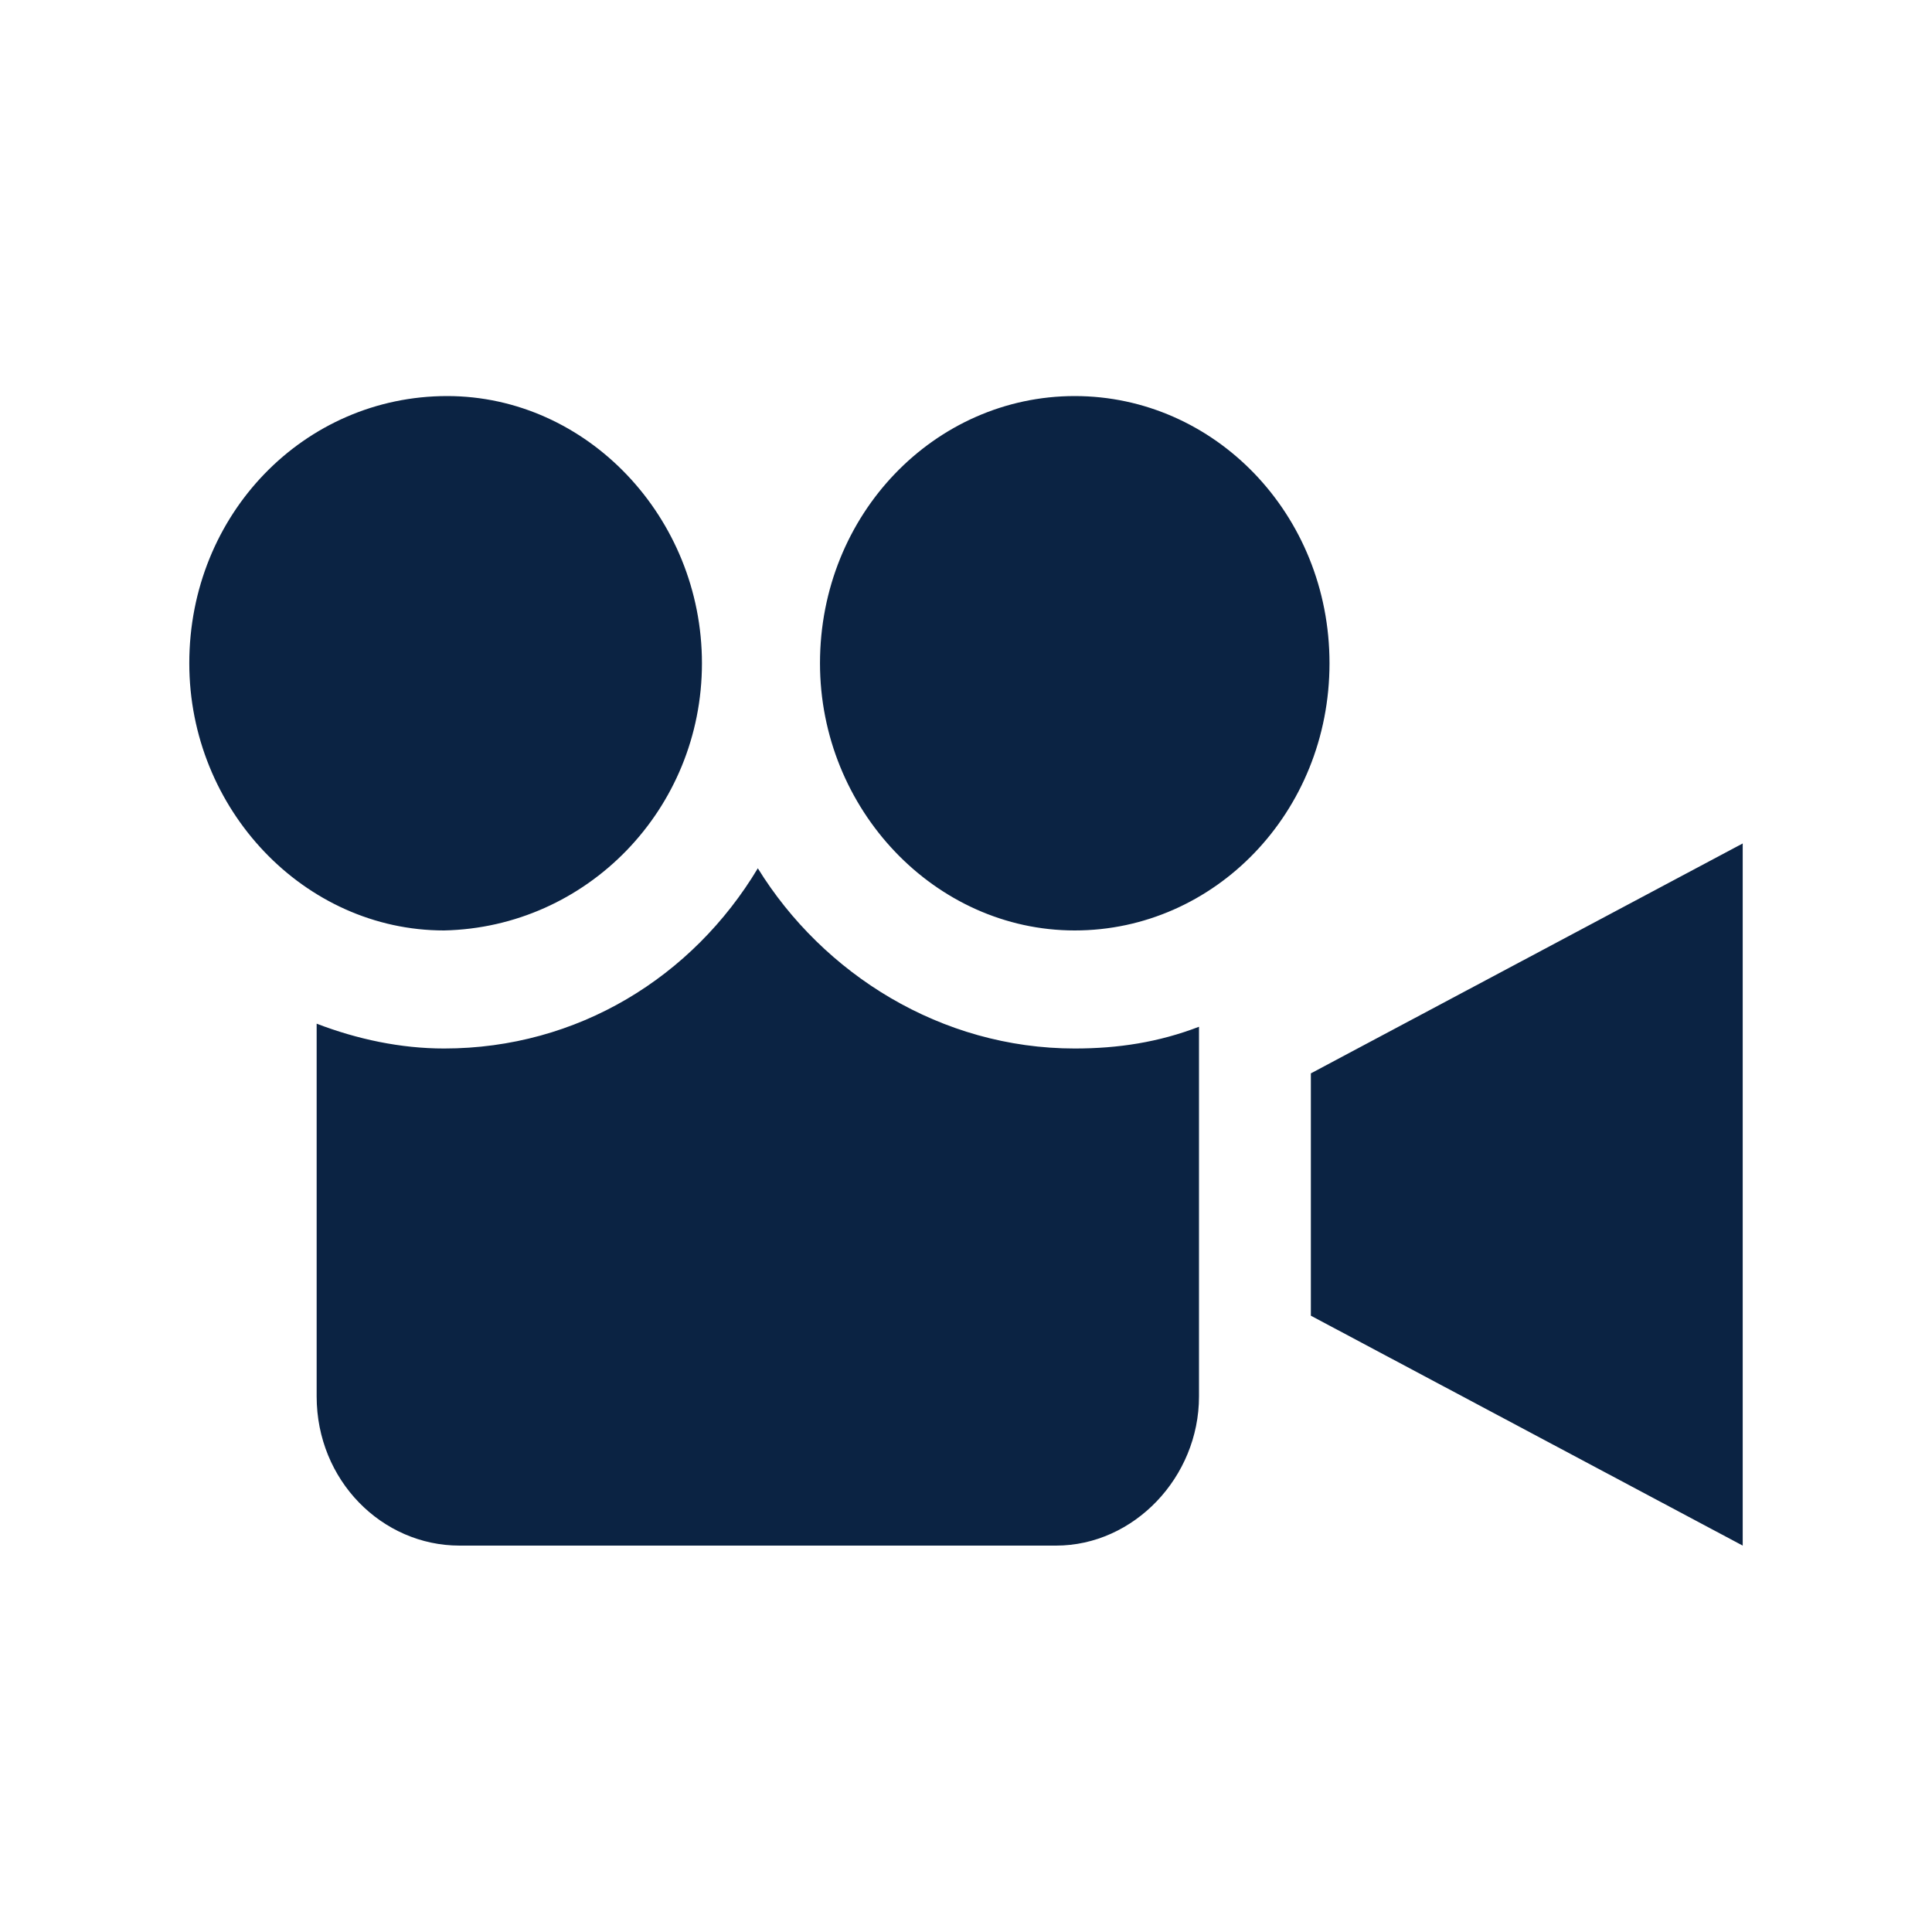 <svg width="40" height="40" viewBox="0 0 40 40" fill="none" xmlns="http://www.w3.org/2000/svg">
<path d="M14.533 13.732C14.533 10.709 12.152 8.2 9.258 8.2C6.299 8.2 3.919 10.644 3.919 13.732C3.919 16.755 6.299 19.264 9.194 19.264C12.152 19.2 14.533 16.755 14.533 13.732ZM22.251 21.708C23.152 21.708 23.988 21.579 24.824 21.258V28.912C24.824 30.585 23.474 32 21.865 32H9.515C7.907 32 6.556 30.649 6.556 28.912V21.194C7.392 21.515 8.293 21.708 9.194 21.708C11.96 21.708 14.339 20.229 15.69 17.977C17.041 20.164 19.485 21.708 22.251 21.708ZM22.251 8.2C19.357 8.2 16.977 10.644 16.977 13.732C16.977 16.755 19.357 19.264 22.251 19.264C25.146 19.264 27.526 16.82 27.526 13.732C27.526 10.644 25.146 8.2 22.251 8.2ZM36.081 17.463V32L27.14 27.24V22.223L36.081 17.463Z" fill="#0B2343"/>
</svg>
